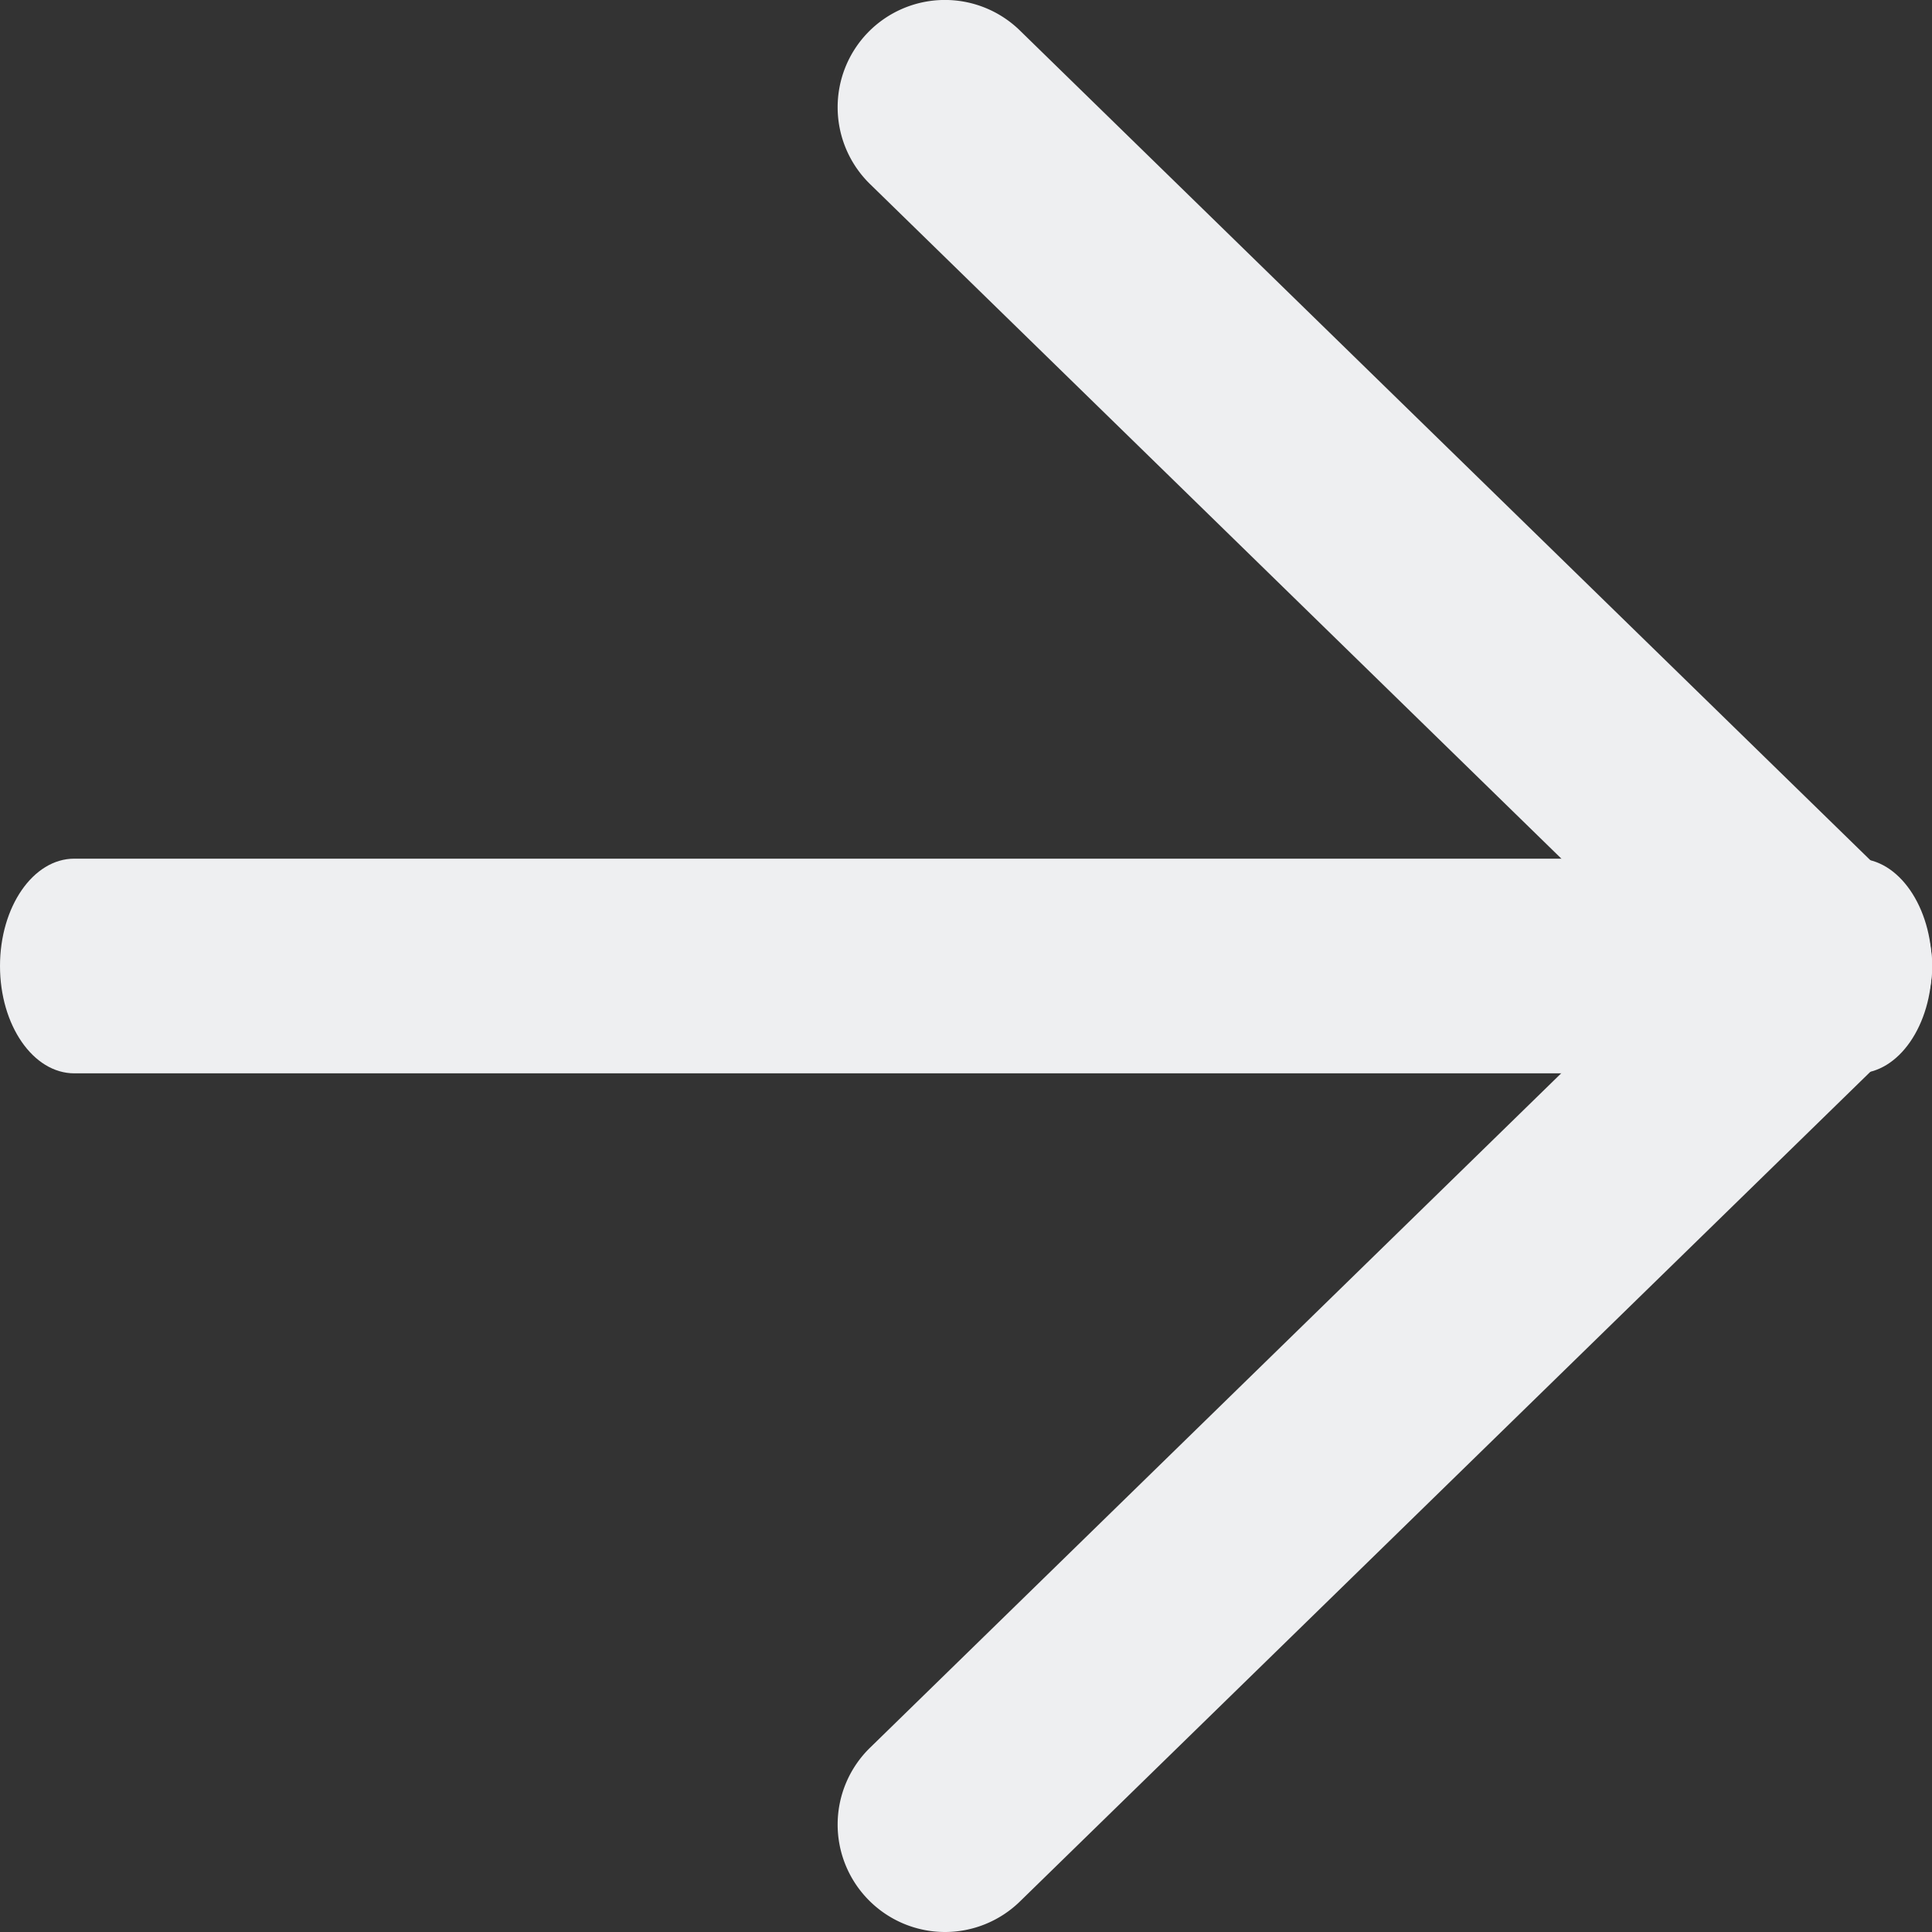 <svg xmlns="http://www.w3.org/2000/svg" width="18" height="18" viewBox="0 0 18 18"><rect x="0" y="0" width="18" height="18" fill="#333333" stroke="none"/><defs><style>.a{fill:#eeeff1;}</style></defs><g transform="translate(0 0)"><path class="a" d="M4940.207-855a1,1,0,0,0,.7-.284l8.2-8a1,1,0,0,0,.3-.716,1,1,0,0,0-.3-.716l-8.2-8a1,1,0,0,0-1.414.017,1,1,0,0,0,.018,1.414l7.465,7.284-7.465,7.284a1,1,0,0,0-.018,1.414A1,1,0,0,0,4940.207-855Z" transform="translate(-4931.405 873)"/><path class="a" d="M4939.163-857h16.615c.382,0,.692-.448.692-1s-.311-1-.692-1h-16.615c-.383,0-.692.448-.692,1S4938.78-857,4939.163-857Z" transform="translate(-4938.471 867)"/></g></svg>